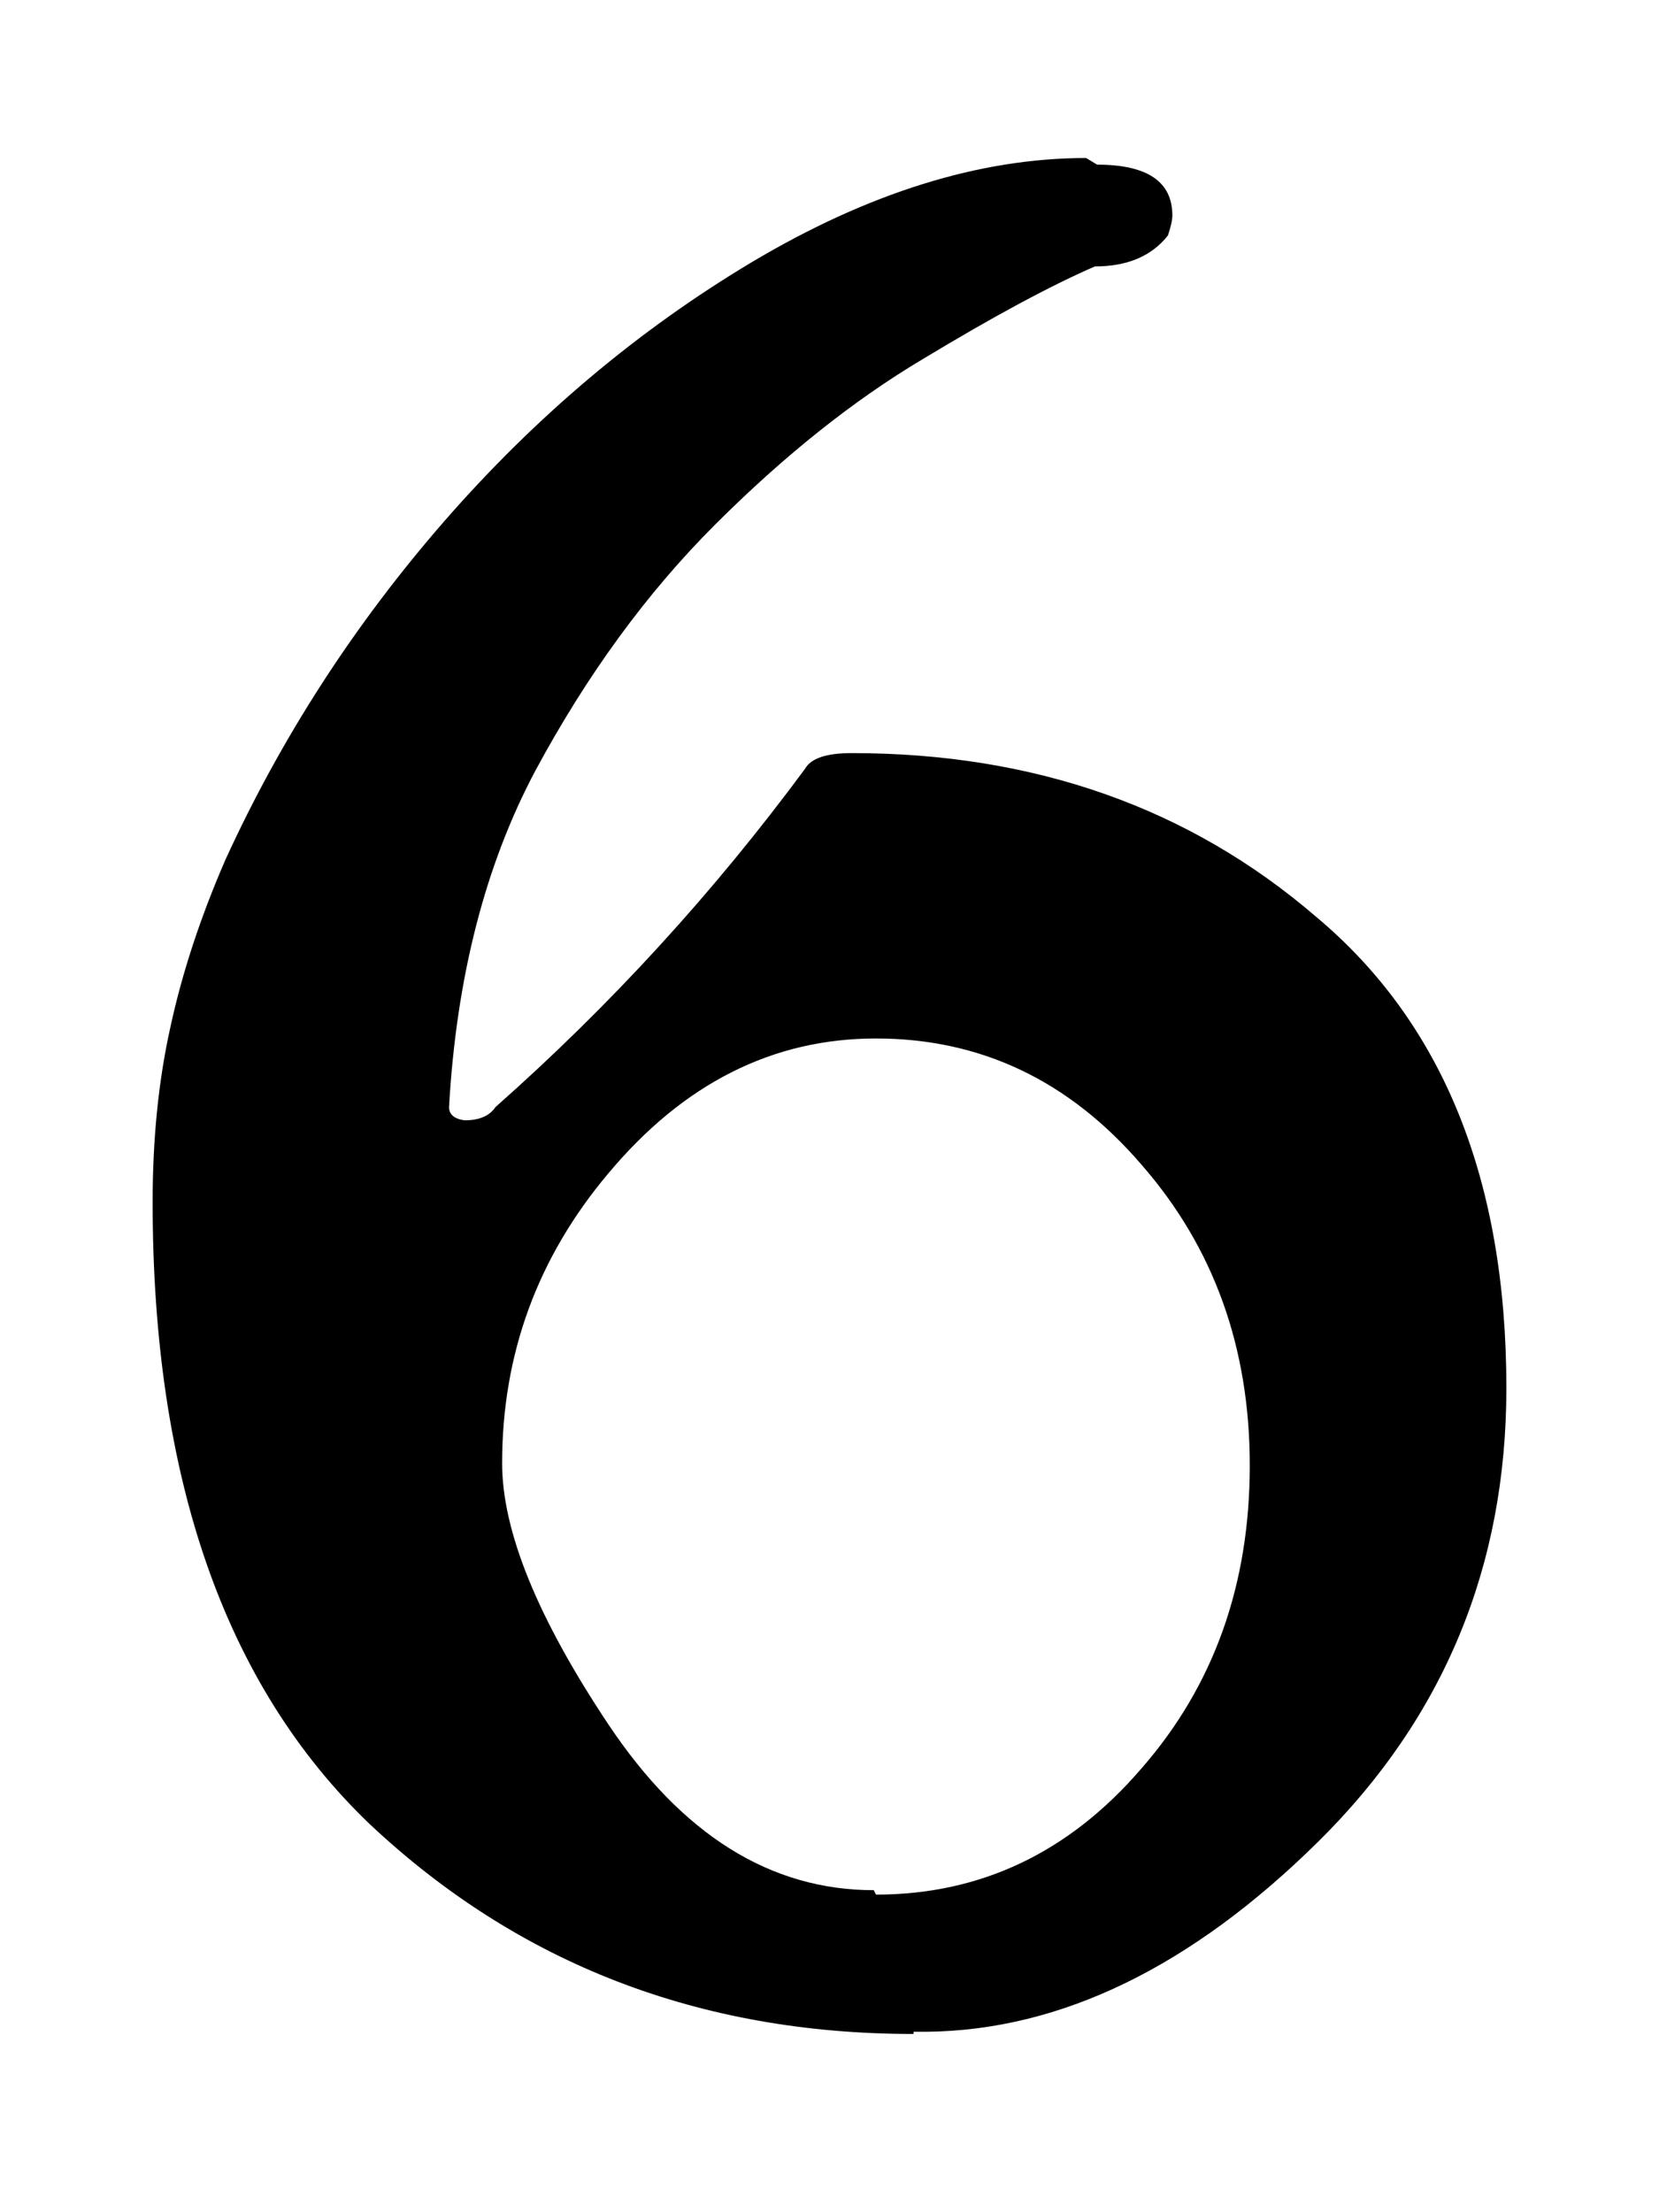 <svg xmlns="http://www.w3.org/2000/svg" width="768" height="1024"><path d="M502.784 73.143q-73.727 0-154.624 48.128-78.847 47.105-142.336 119.808-62.464 71.68-101.376 156.672-17.409 39.935-25.6 77.824-8.192 36.863-8.192 80.896c0 127.66 33.451 223.572 100.352 287.744q103.424 97.279 251.904 97.28v-1.024h6.144q93.186-1.024 181.248-88.064 87.041-86.015 87.04-209.92-.001-144.384-88.064-218.112-88.062-75.775-215.04-75.776-17.406 0-21.504 7.168-63.487 86.016-143.36 156.672-4.097 6.144-14.336 6.144-7.168-1.026-7.168-6.144 5.12-90.112 39.936-155.648 35.838-66.56 82.944-113.664 48.128-48.127 96.256-76.8 49.152-29.696 79.872-43.008 22.53 0 33.792-14.336 2.047-6.144 2.048-9.216.001-23.552-34.816-23.552zM404.48 874.935q-71.682 0-122.88-76.8-49.152-73.727-49.152-120.832 0-75.775 49.152-134.144 52.223-62.465 123.904-62.464 72.702 0 122.88 58.368c33.452 38.228 50.176 84.652 50.176 139.264q.001 82.945-50.176 140.288-50.178 58.368-122.88 58.368z"/></svg>